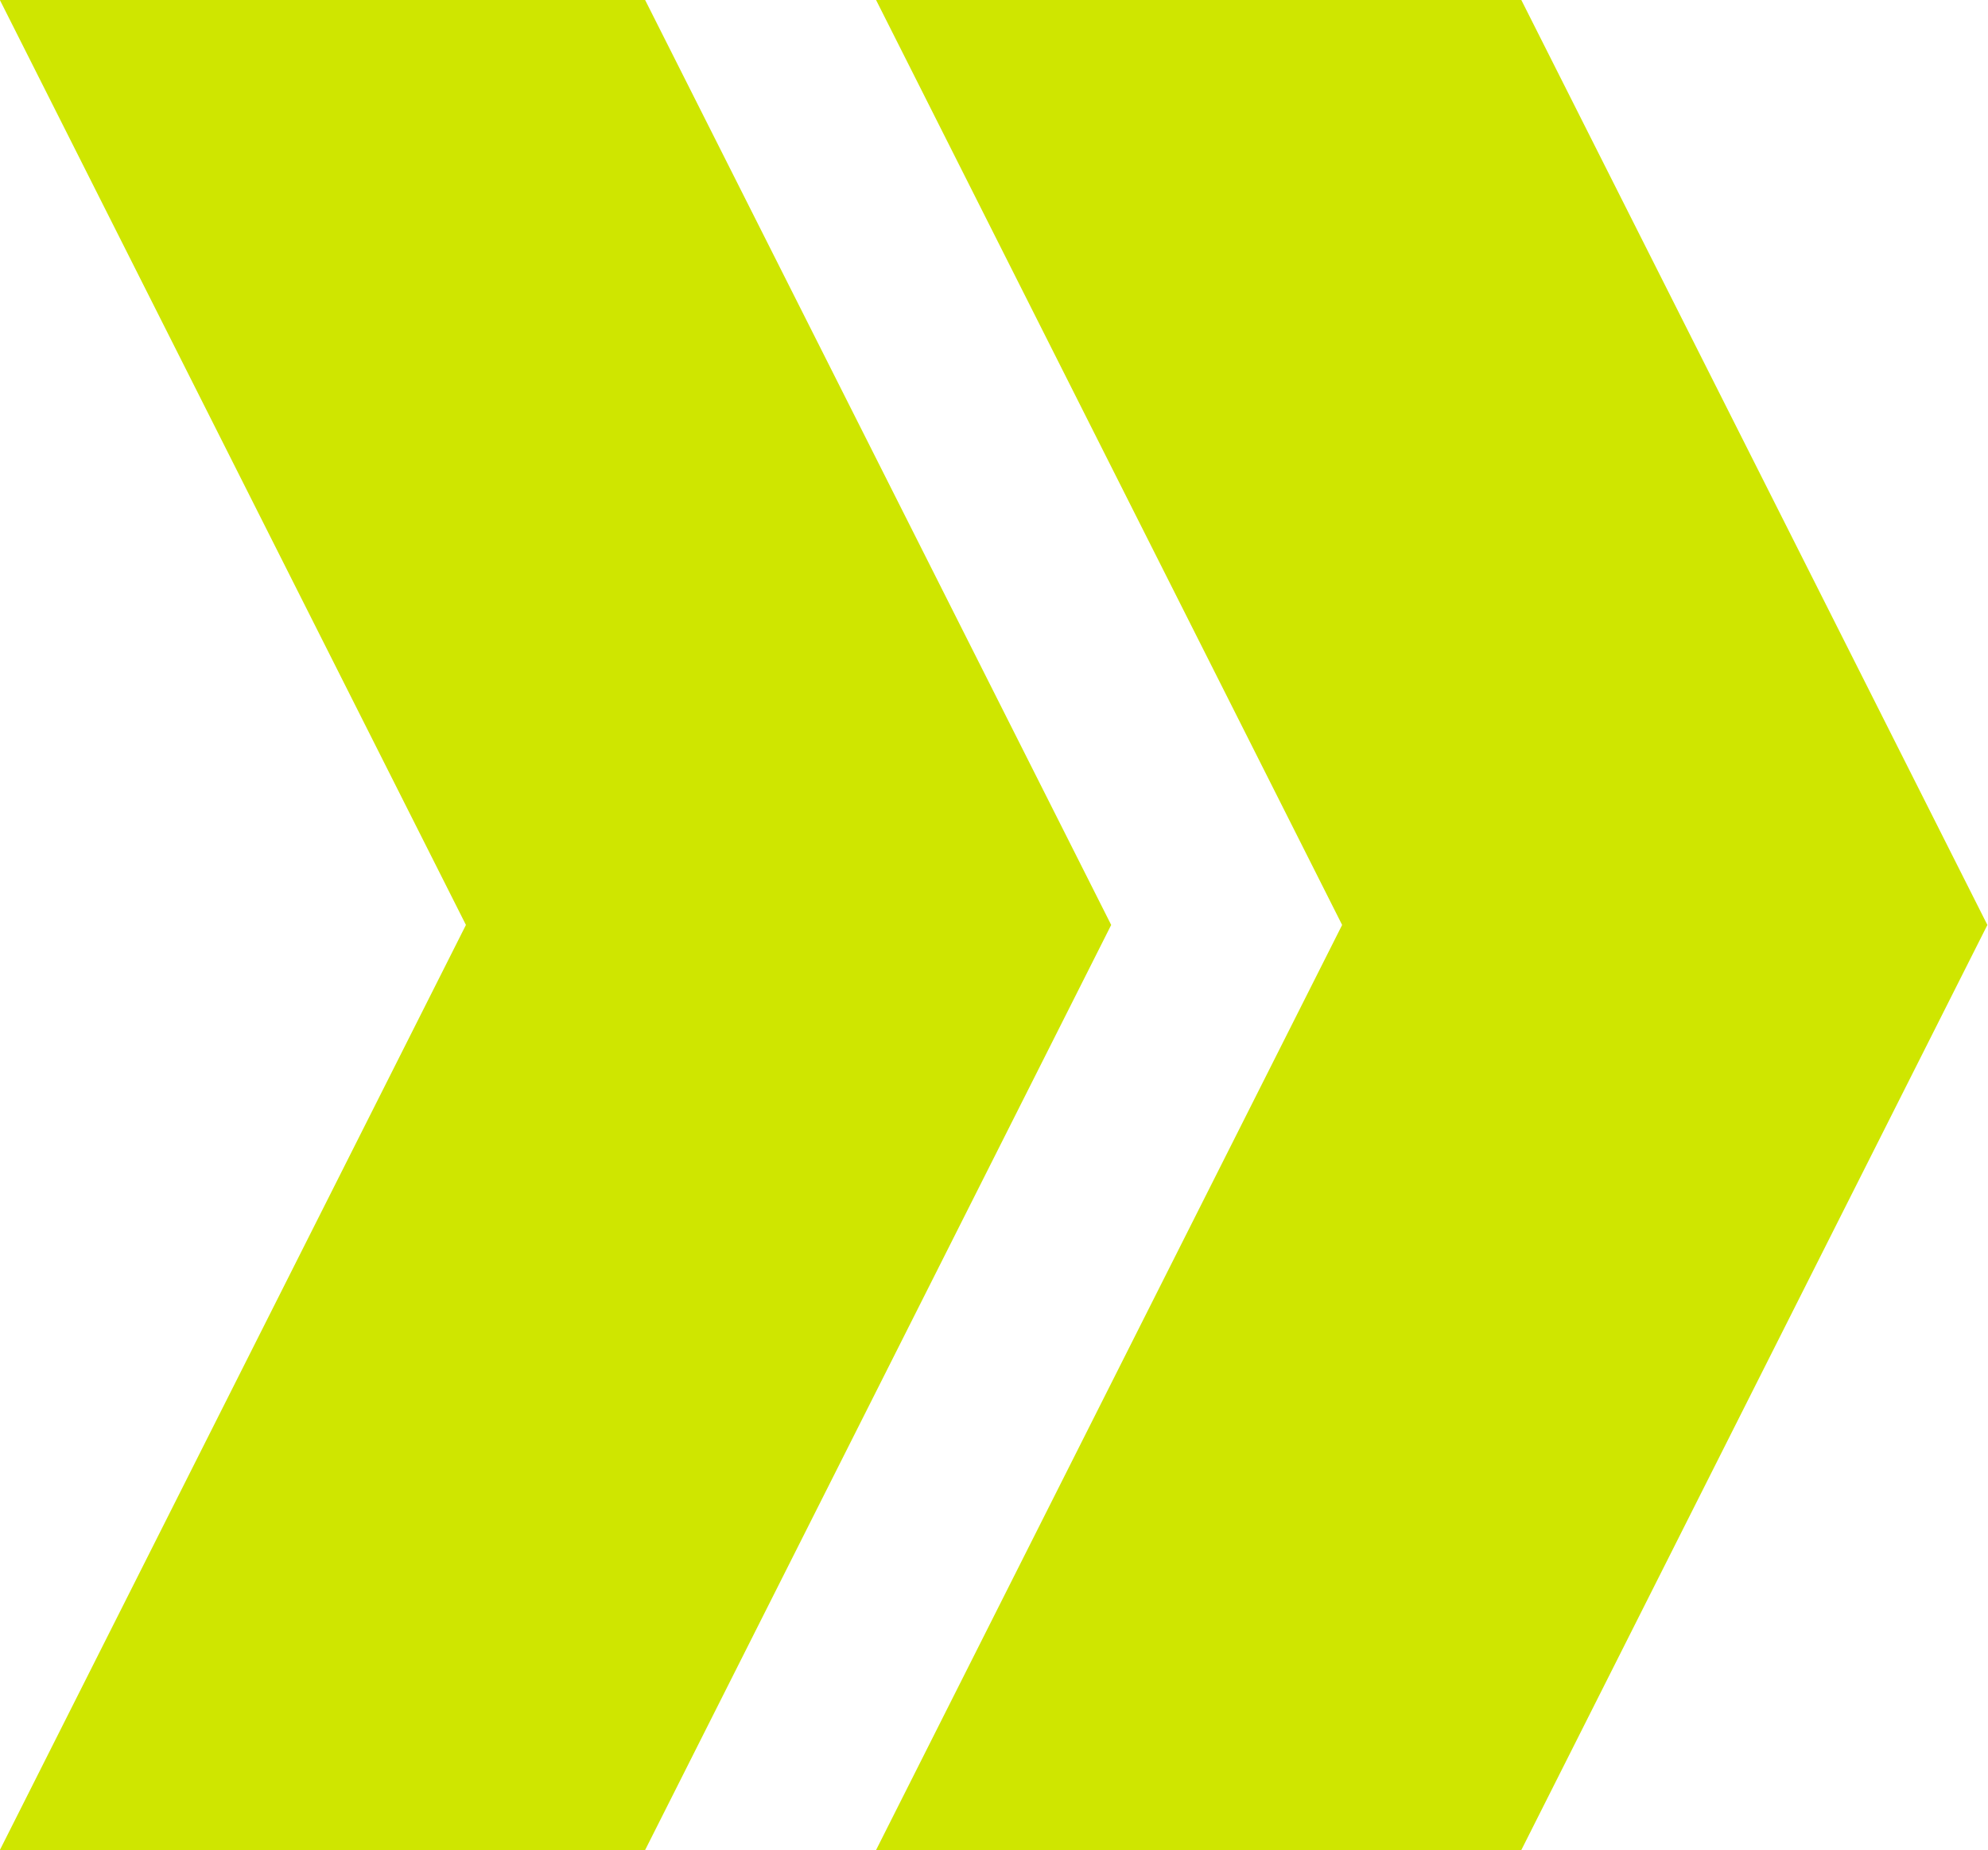 <svg xmlns="http://www.w3.org/2000/svg" width="16.209" height="15.081" viewBox="0 0 16.209 15.081">
  <g id="Group_39563" data-name="Group 39563" transform="translate(158.072 -1347.57) rotate(90)">
    <g id="Group_39267" data-name="Group 39267" transform="translate(1347.57 141.864)">
      <path id="Path_70040" data-name="Path 70040" d="M0,159.846v5.261l7.54-3.8,7.541,3.8v-5.261l-7.541-3.8Z" transform="translate(0 -156.042)" fill="#cfe600"/>
      <path id="Path_70041" data-name="Path 70041" d="M0,211.861v5.261l7.54-3.8,7.541,3.8v-5.261l-7.541-3.8Z" transform="translate(0 -200.913)" fill="#cfe600"/>
    </g>
  </g>
</svg>
